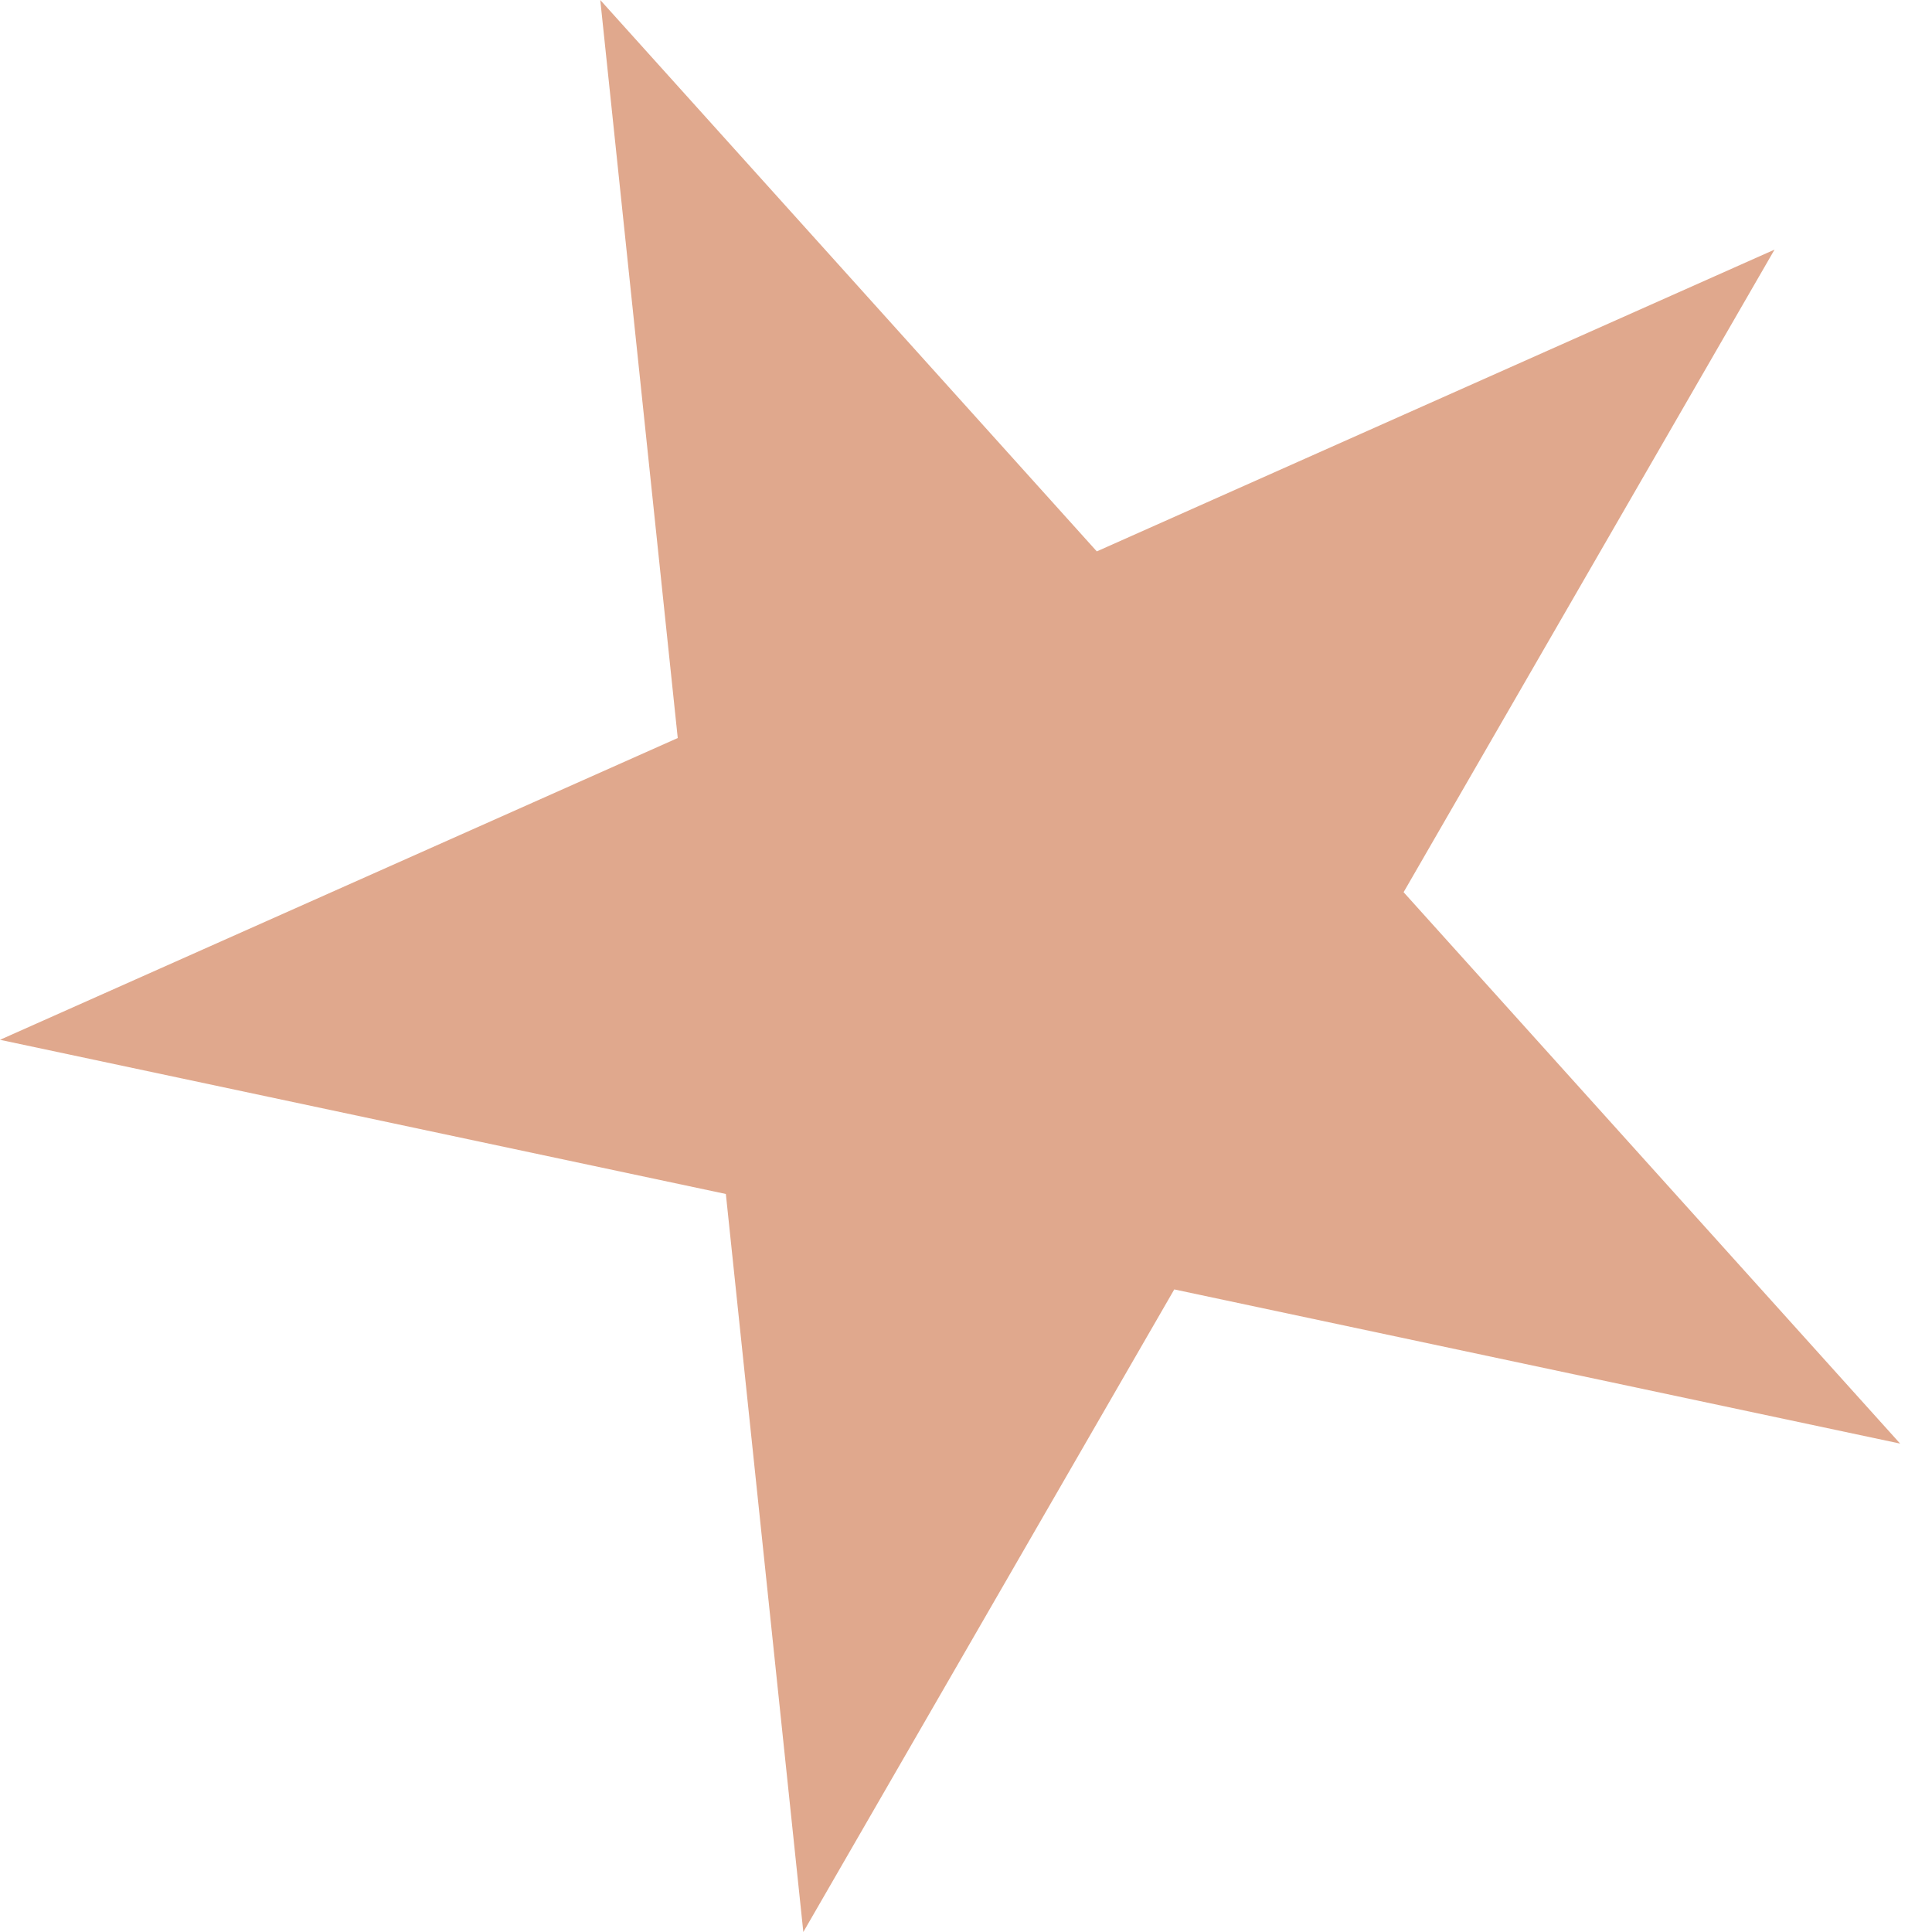 <svg width="10" height="10" viewBox="0 0 10 10" fill="none" xmlns="http://www.w3.org/2000/svg">
<path d="M3.107 6.29252e-05L5.677 2.854L9.185 1.292L7.265 4.618L9.835 7.472L6.078 6.674L4.158 10L3.757 6.18L-0 5.382L3.508 3.82L3.107 6.29252e-05Z" fill="#BA3E03" fill-opacity="0.45"/>
</svg>
